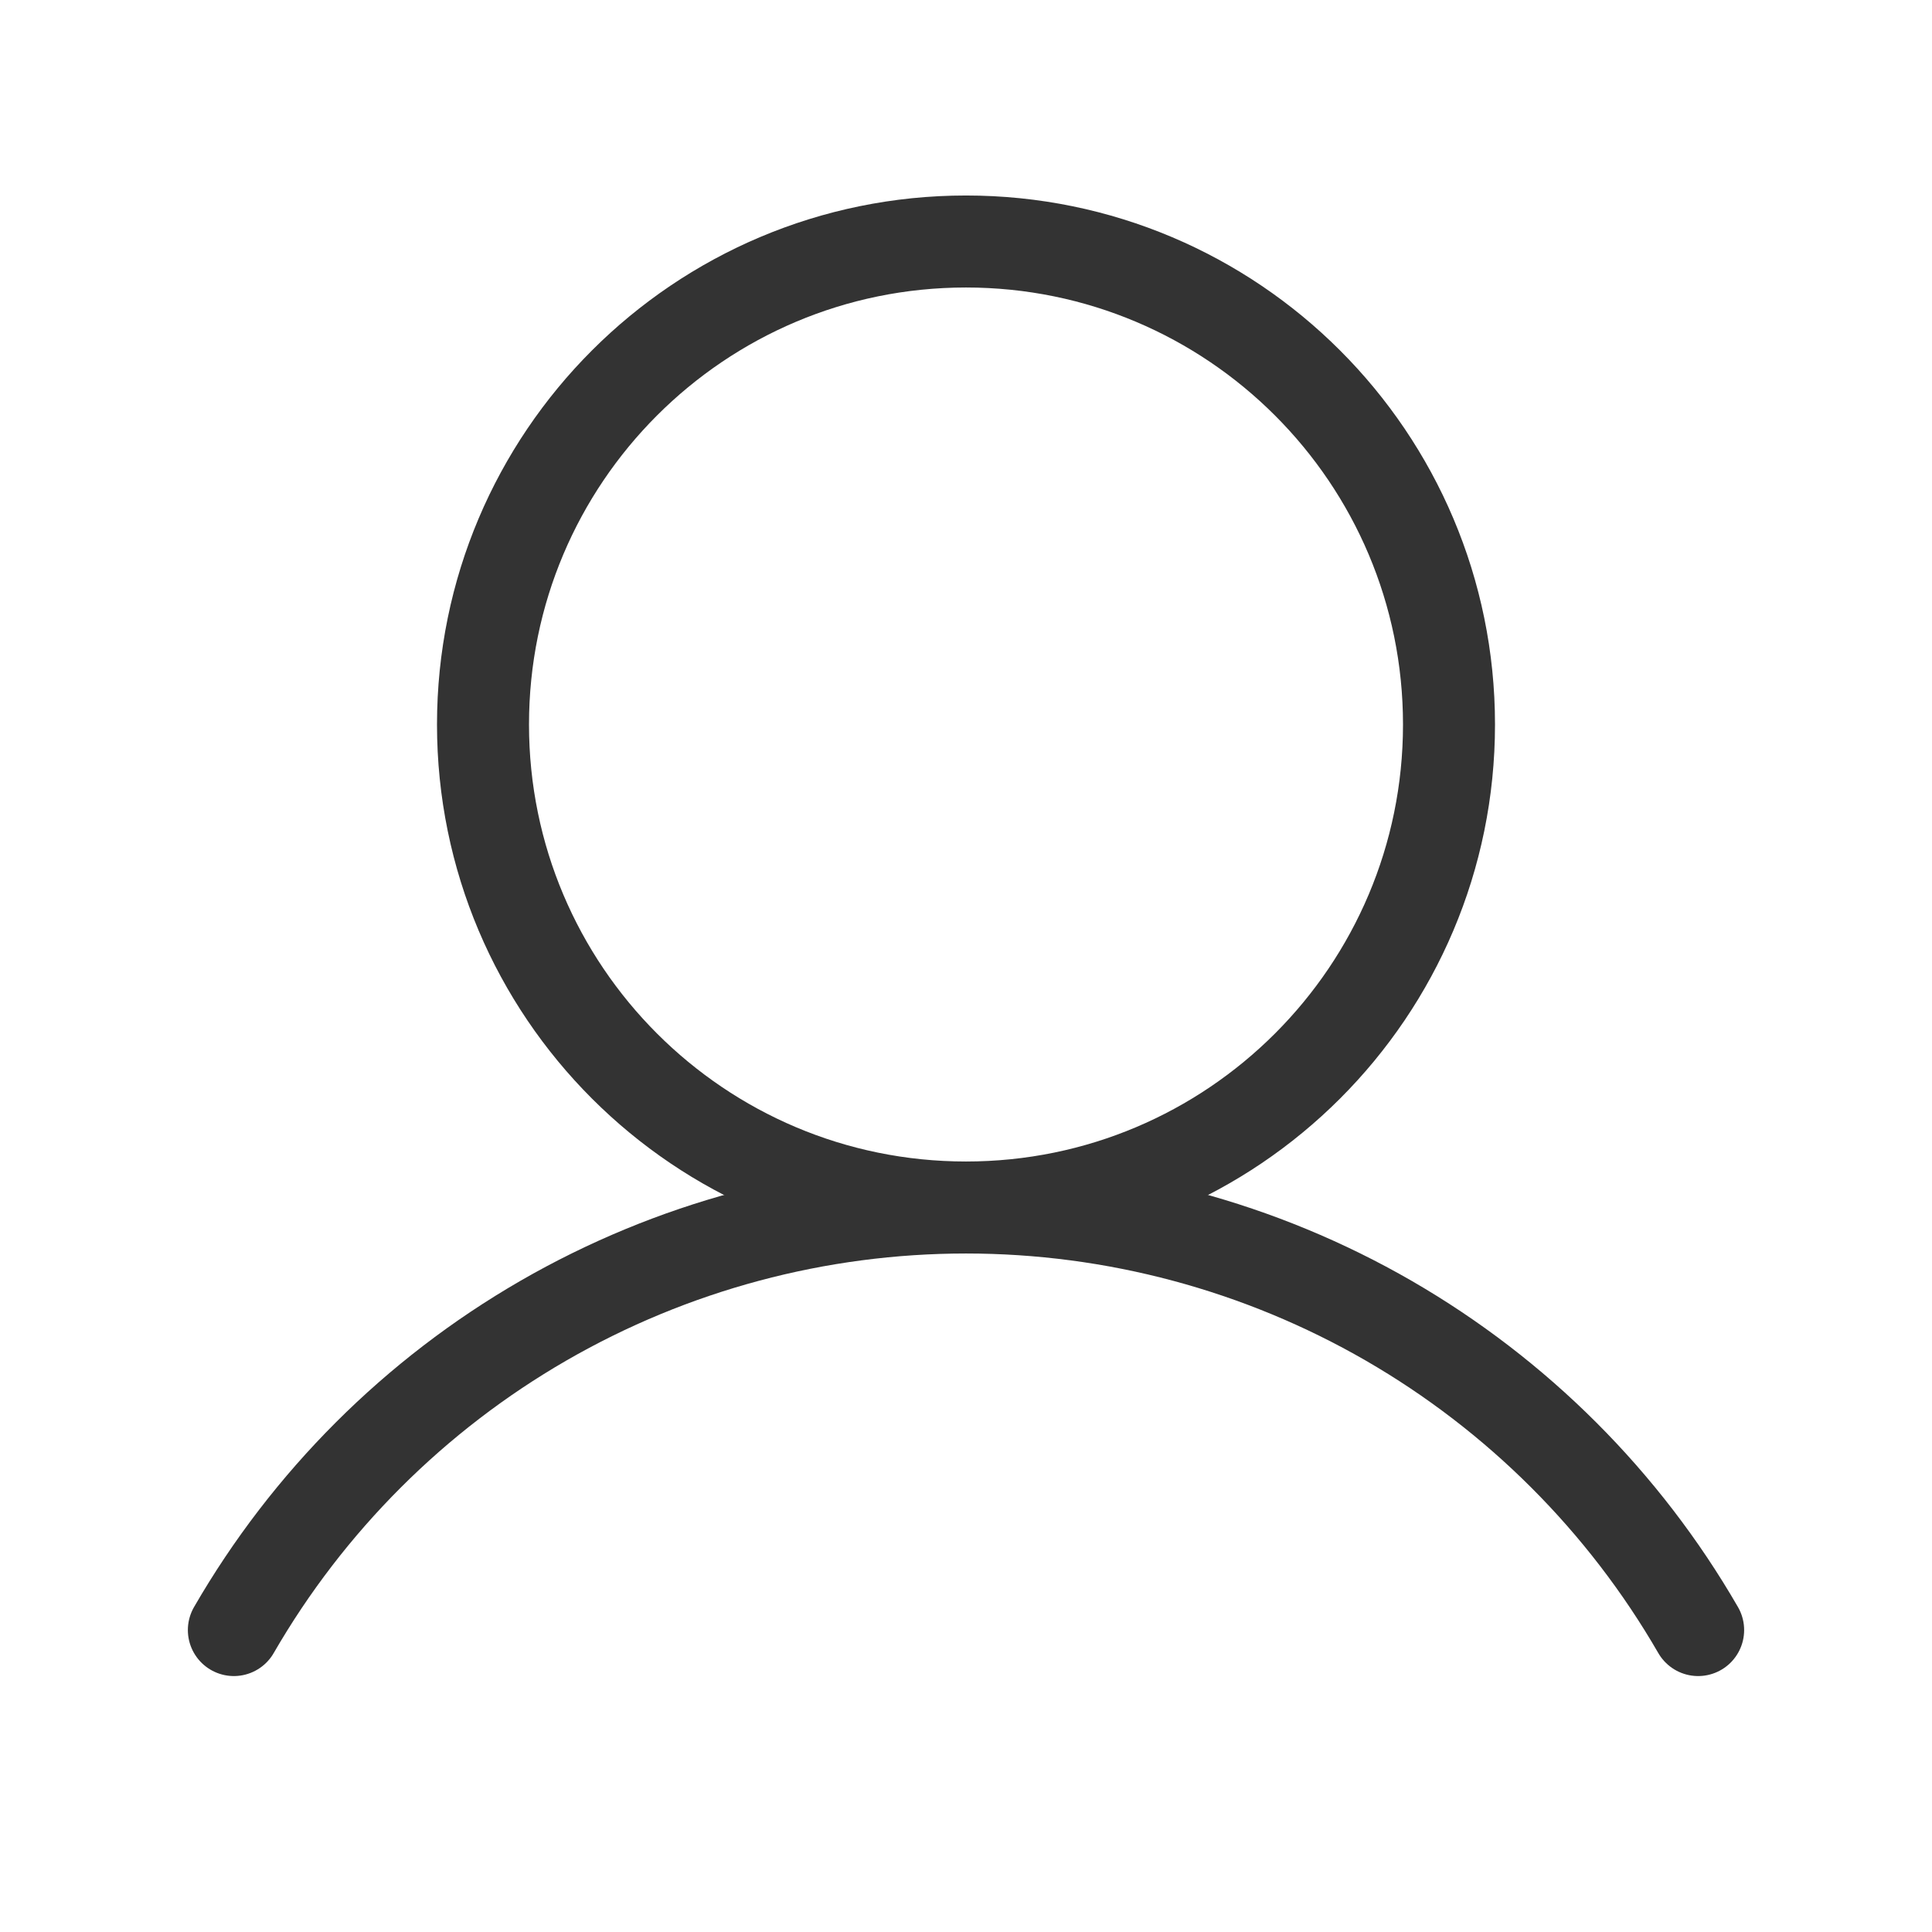 <svg width="42" height="42" viewBox="0 0 42 42" fill="none" xmlns="http://www.w3.org/2000/svg">
<path d="M21 26.25C26.799 26.25 31.5 21.549 31.5 15.75C31.5 9.951 26.799 5.25 21 5.25C15.201 5.25 10.5 9.951 10.5 15.75C10.5 21.549 15.201 26.25 21 26.25Z" stroke="#333333" stroke-width="2" stroke-miterlimit="10"/>
<path d="M5.084 35.436C6.698 32.643 9.018 30.324 11.812 28.711C14.606 27.099 17.774 26.25 21 26.25C24.226 26.25 27.395 27.099 30.189 28.711C32.982 30.324 35.303 32.643 36.916 35.436" stroke="#333333" stroke-width="2" stroke-linecap="round" stroke-linejoin="round"/>
</svg>
